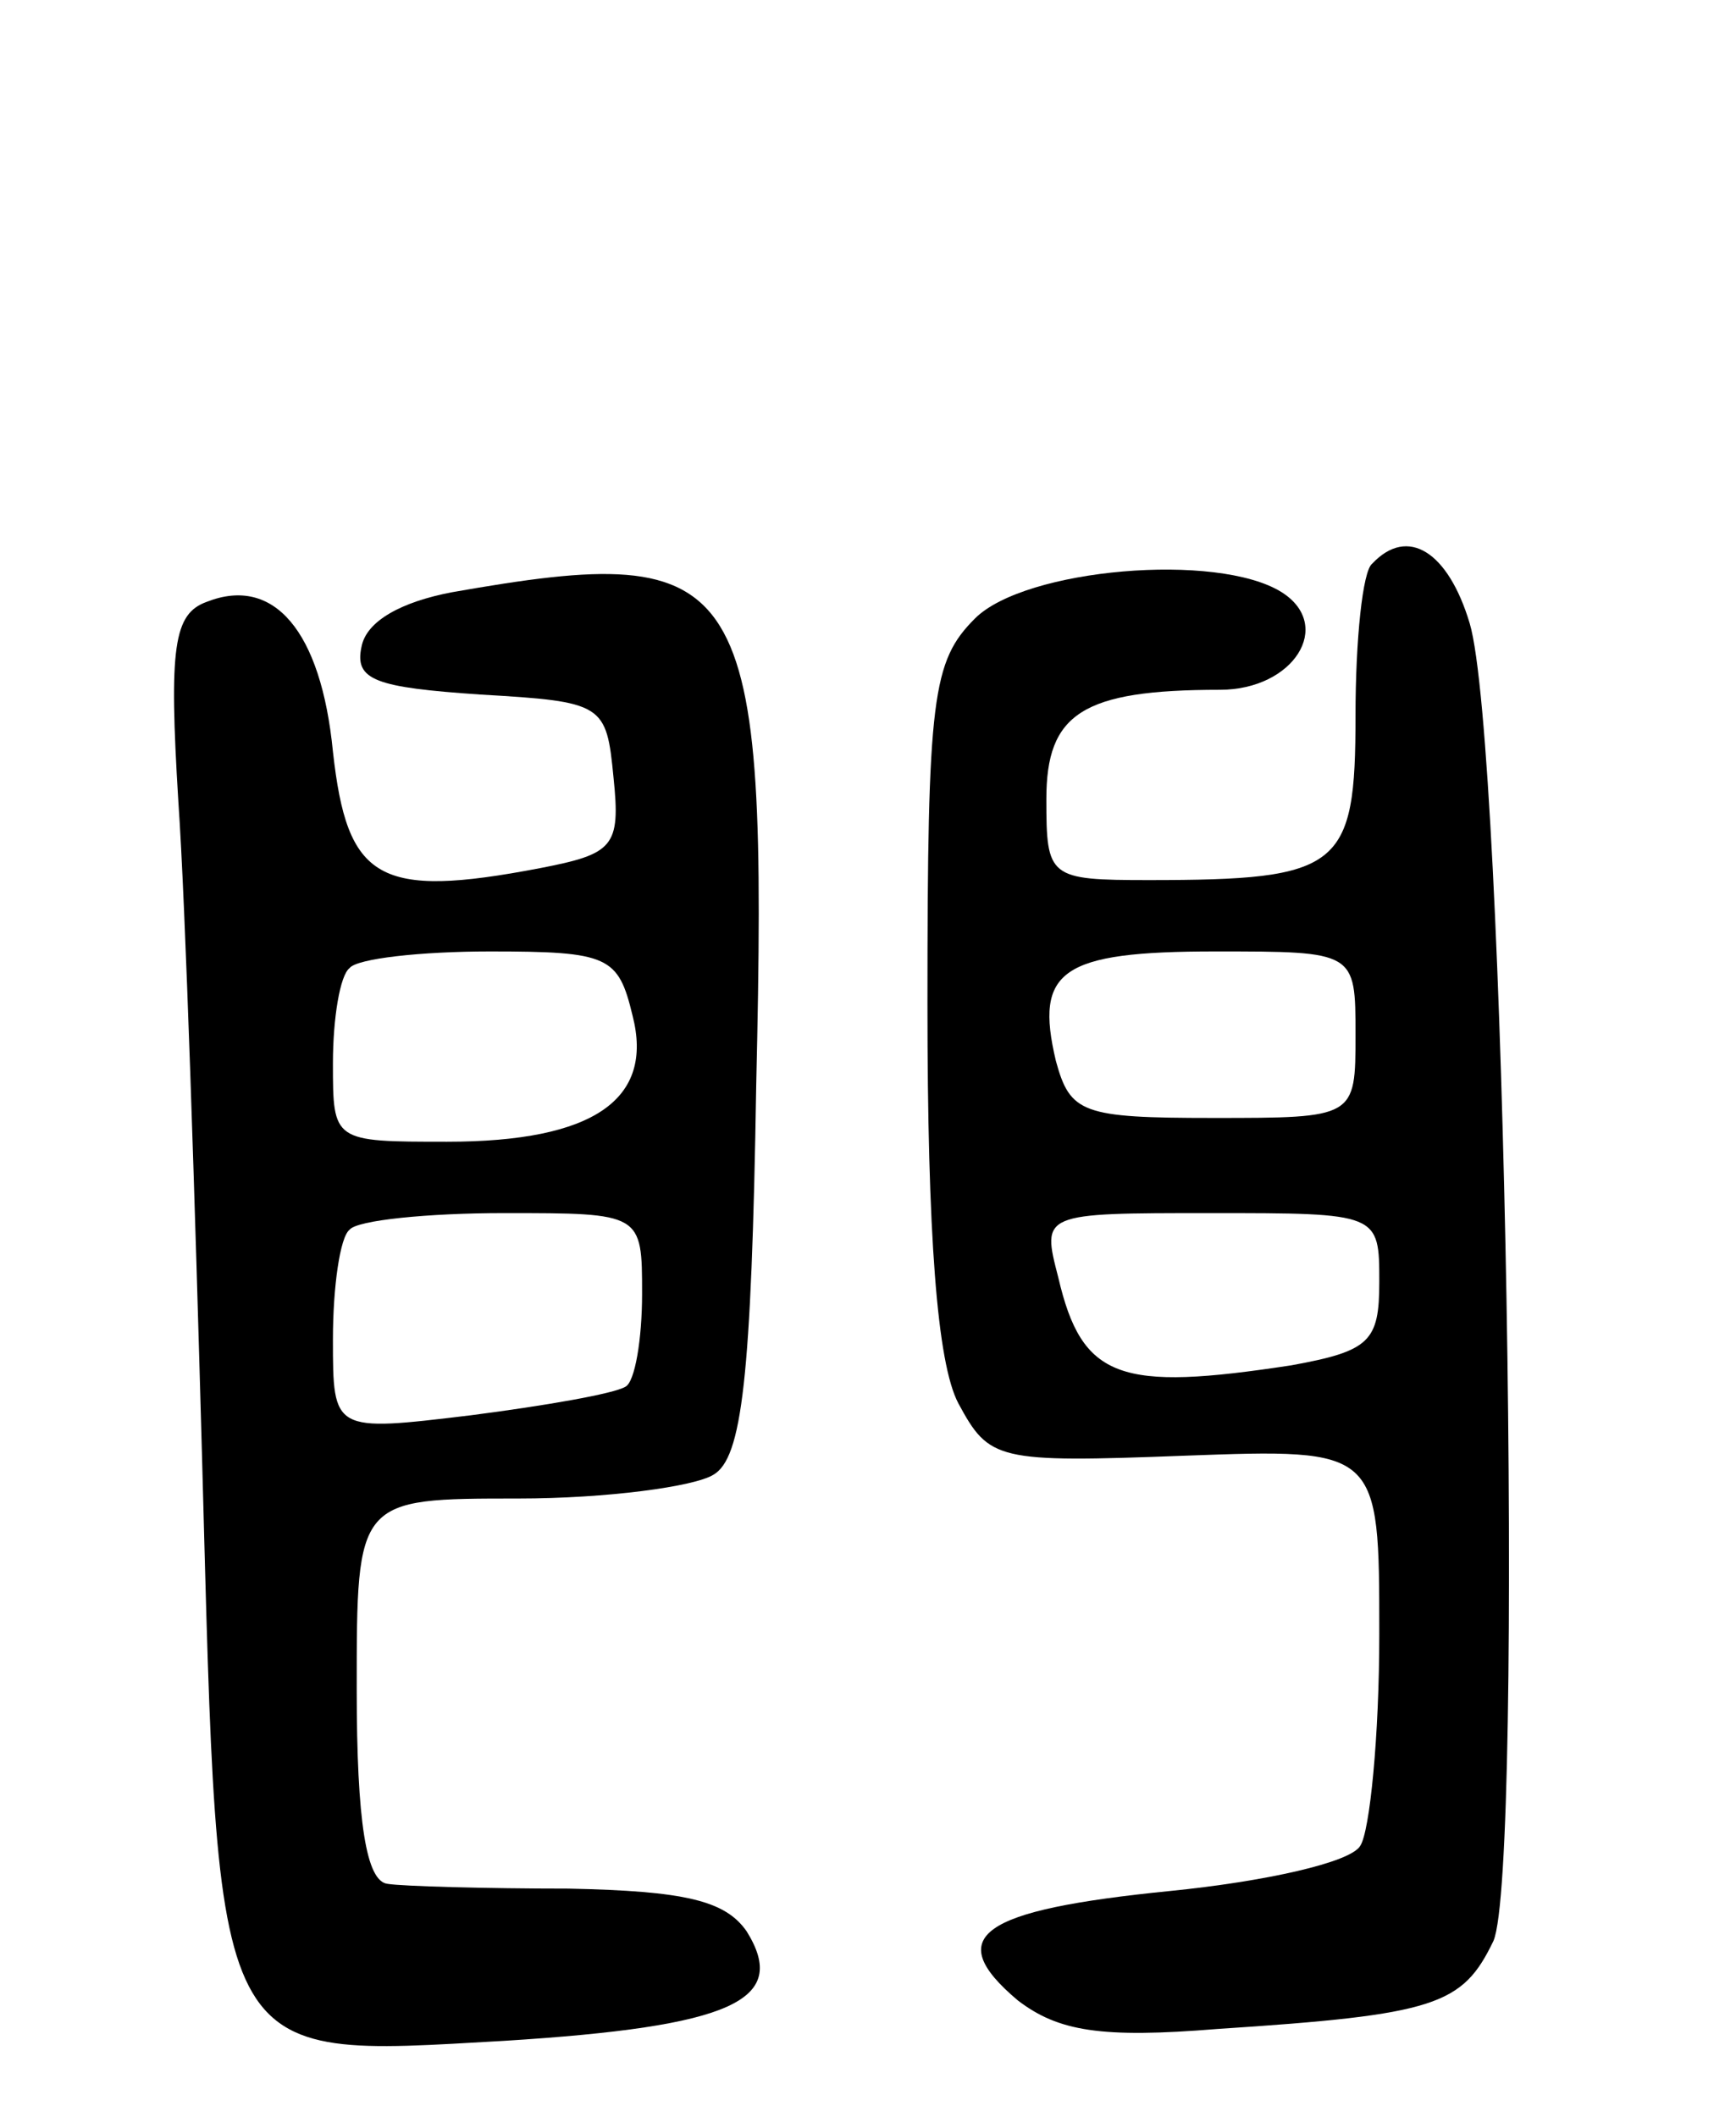 <svg version="1.0" xmlns="http://www.w3.org/2000/svg"
 width="73pt" height="89pt" viewBox="0 0 73 89"
 preserveAspectRatio="xMidYMid meet">
<g transform="translate(0,89) scale(0.1,-0.1)"
fill="#000000" stroke="none">
<path d="M577 653 c-4 -3 -7 -32 -7 -64 0 -64 -6 -69 -87 -69 -42 0 -43 1 -43
34 0 36 15 46 73 46 31 0 48 27 26 41 -27 17 -108 10 -129 -11 -18 -18 -20
-33 -20 -162 0 -97 4 -151 13 -168 13 -24 16 -25 95 -22 82 3 82 3 82 -75 0
-43 -4 -83 -8 -89 -4 -7 -40 -15 -80 -19 -80 -8 -96 -19 -64 -46 17 -13 35
-16 84 -12 92 6 103 10 116 37 13 30 5 504 -10 554 -9 30 -26 41 -41 25z m-7
-198 c0 -35 0 -35 -60 -35 -55 0 -60 2 -66 24 -9 38 2 46 67 46 59 0 59 0 59
-35z m10 -104 c0 -25 -4 -29 -37 -35 -72 -11 -88 -6 -98 37 -7 27 -7 27 64 27
71 0 71 0 71 -29z"/>
<path d="M190 641 c-21 -4 -36 -12 -38 -23 -3 -14 6 -17 50 -20 52 -3 53 -4
56 -35 3 -29 0 -32 -31 -38 -68 -13 -81 -5 -87 49 -5 51 -25 74 -53 63 -14 -5
-16 -19 -12 -84 3 -43 7 -168 10 -277 7 -257 3 -251 127 -244 96 6 120 17 102
46 -9 13 -26 17 -75 18 -35 0 -70 1 -76 2 -9 1 -13 26 -13 82 0 80 0 80 68 80
37 0 74 5 82 10 12 7 16 40 18 164 5 216 -3 229 -128 207z m76 -178 c9 -35
-16 -53 -78 -53 -48 0 -48 0 -48 33 0 19 3 37 7 40 3 4 30 7 59 7 50 0 54 -2
60 -27z m4 -117 c0 -19 -3 -37 -7 -39 -5 -3 -34 -8 -65 -12 -58 -7 -58 -7 -58
32 0 22 3 43 7 46 3 4 33 7 65 7 58 0 58 0 58 -34z"/>
</g>
</svg>
